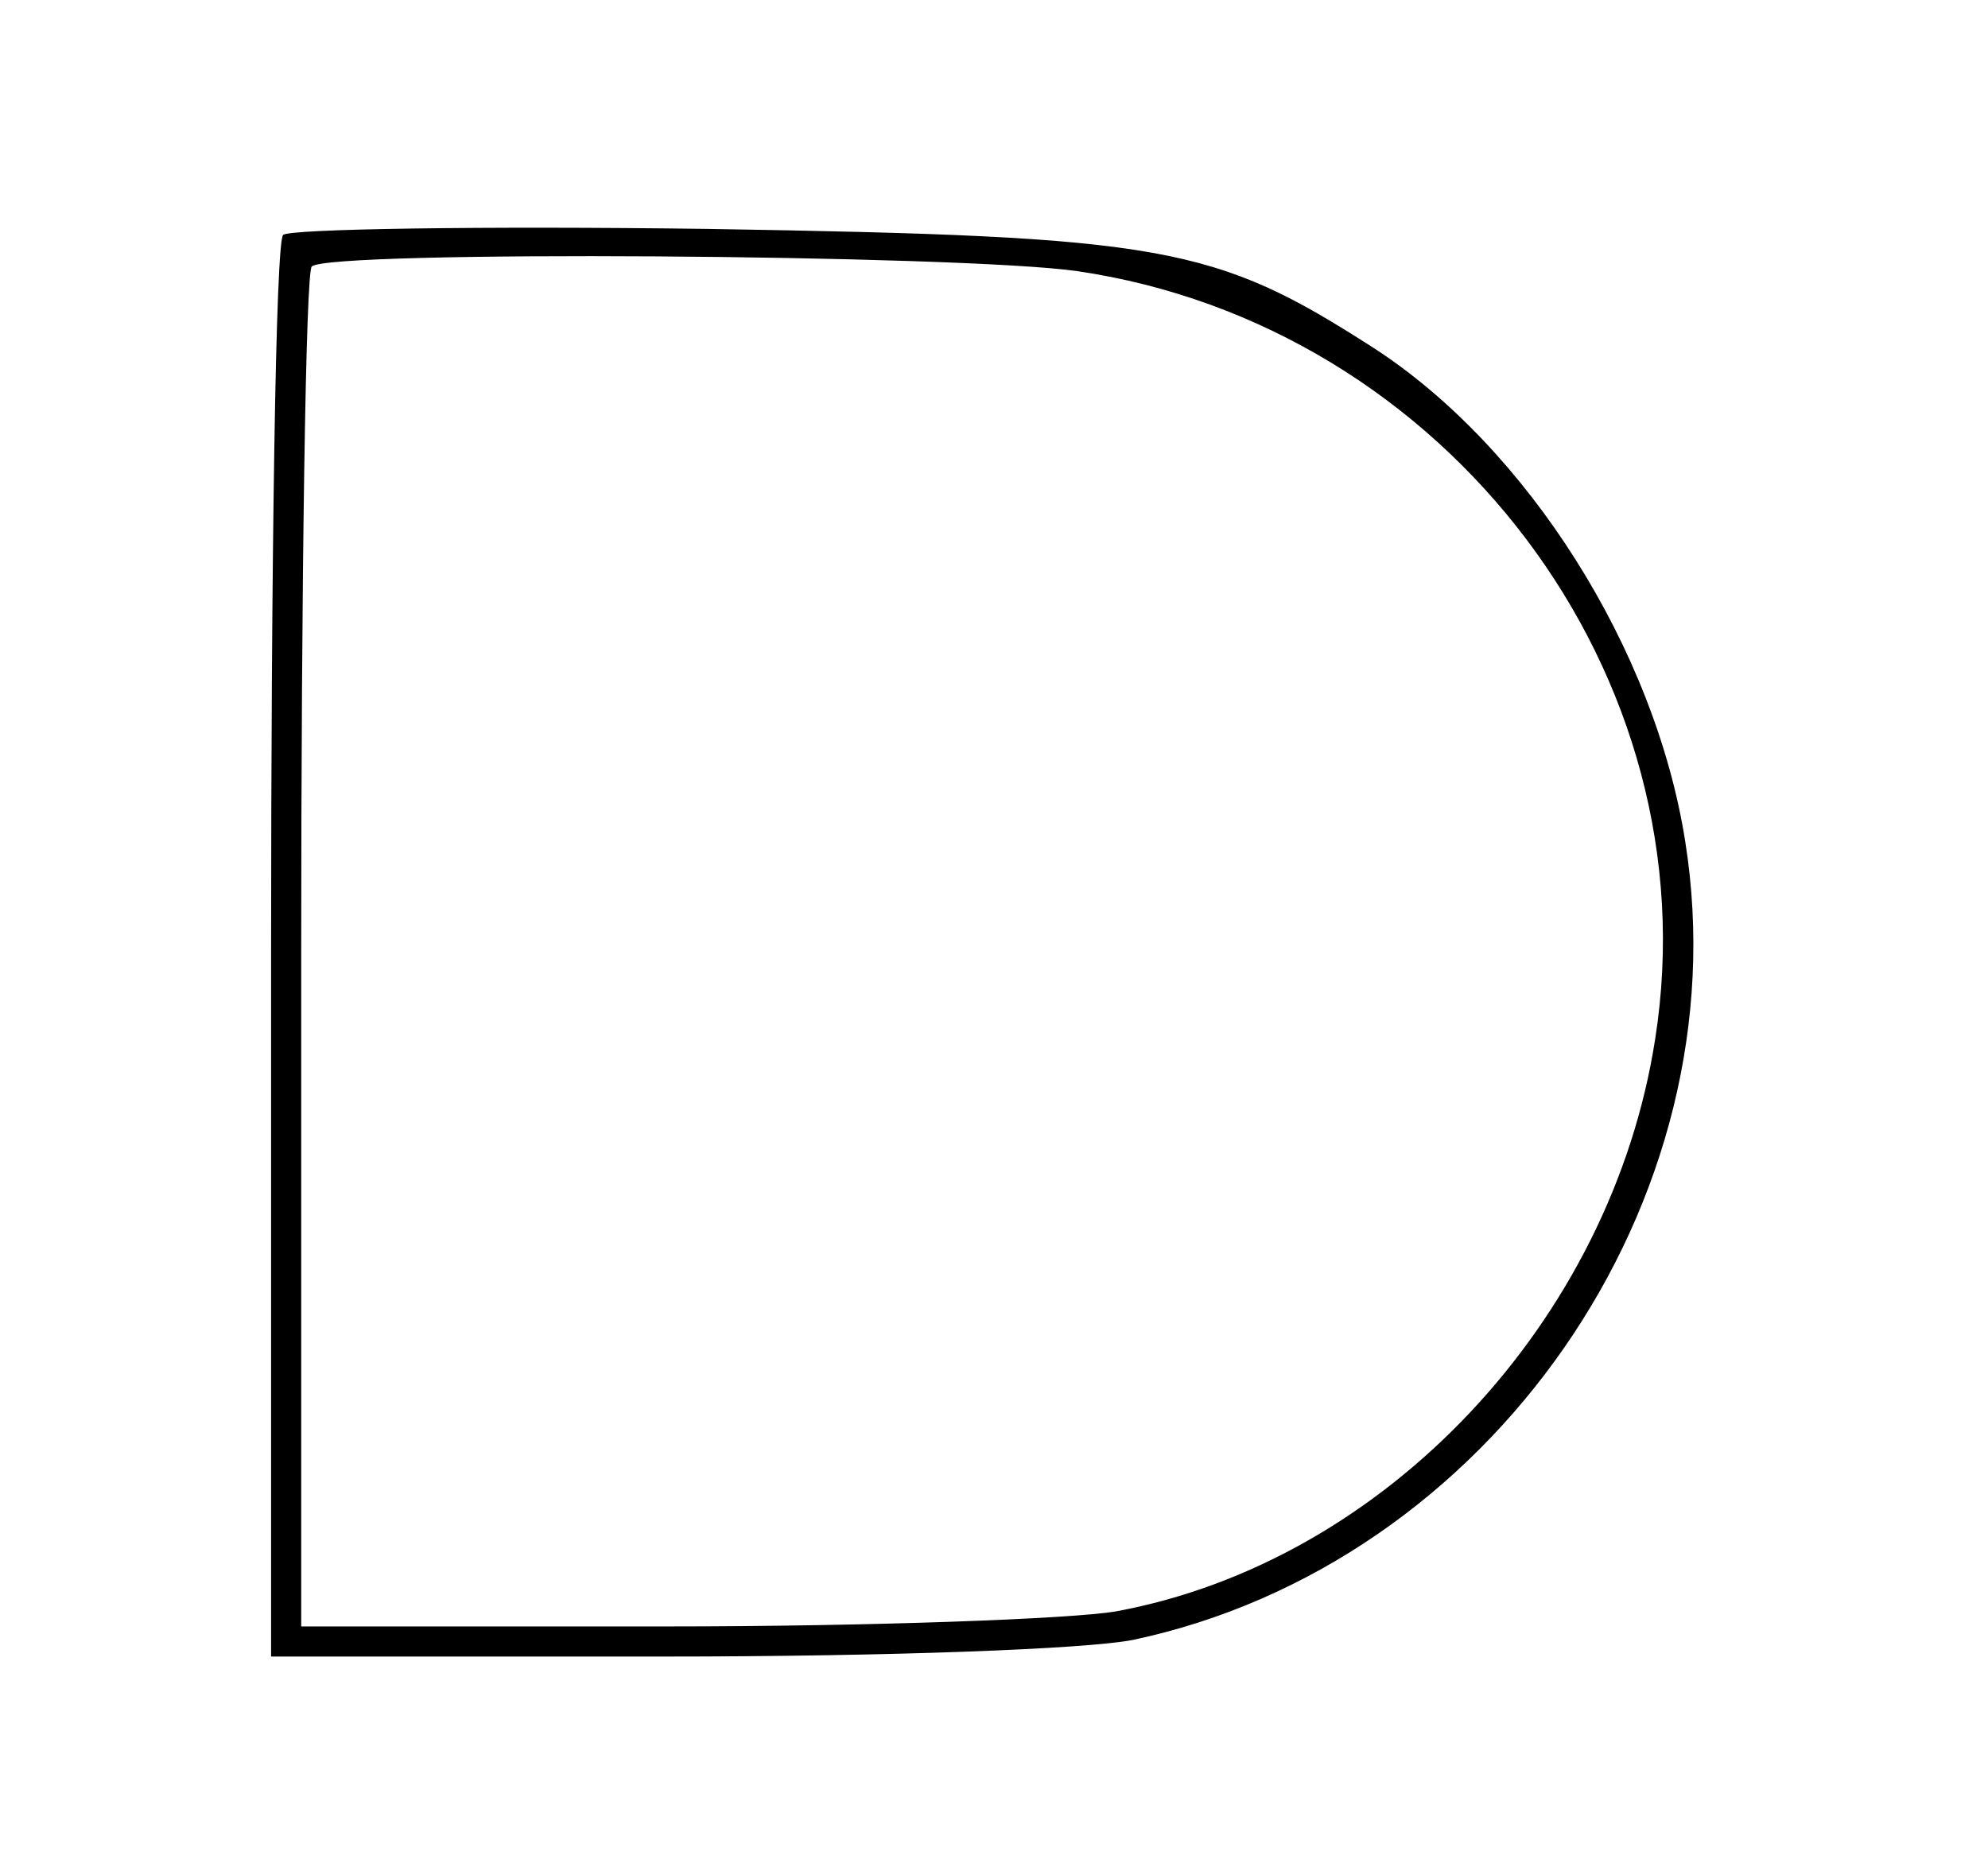 <?xml version="1.0" standalone="no"?>
<!DOCTYPE svg PUBLIC "-//W3C//DTD SVG 20010904//EN"
 "http://www.w3.org/TR/2001/REC-SVG-20010904/DTD/svg10.dtd">
<svg version="1.0" xmlns="http://www.w3.org/2000/svg"
 width="132pt" height="124pt" viewBox="0 0 132 124"
 preserveAspectRatio="xMidYMid meet">

<g transform="translate(0,124) scale(0.1,-0.1)"
fill="#000000" stroke="none">
<path d="M188 1084 c-5 -4 -8 -218 -8 -476 l0 -468 260 0 c152 0 281 5 312 11
237 50 405 291 367 530 -20 128 -105 262 -207 328 -106 68 -138 74 -442 79
-151 2 -278 0 -282 -4z m527 -24 c246 -36 422 -269 384 -510 -29 -187 -179
-347 -358 -380 -29 -5 -163 -10 -297 -10 l-244 0 0 448 c0 247 3 452 7 455 10
11 430 8 508 -3z"/>
</g>
</svg>
